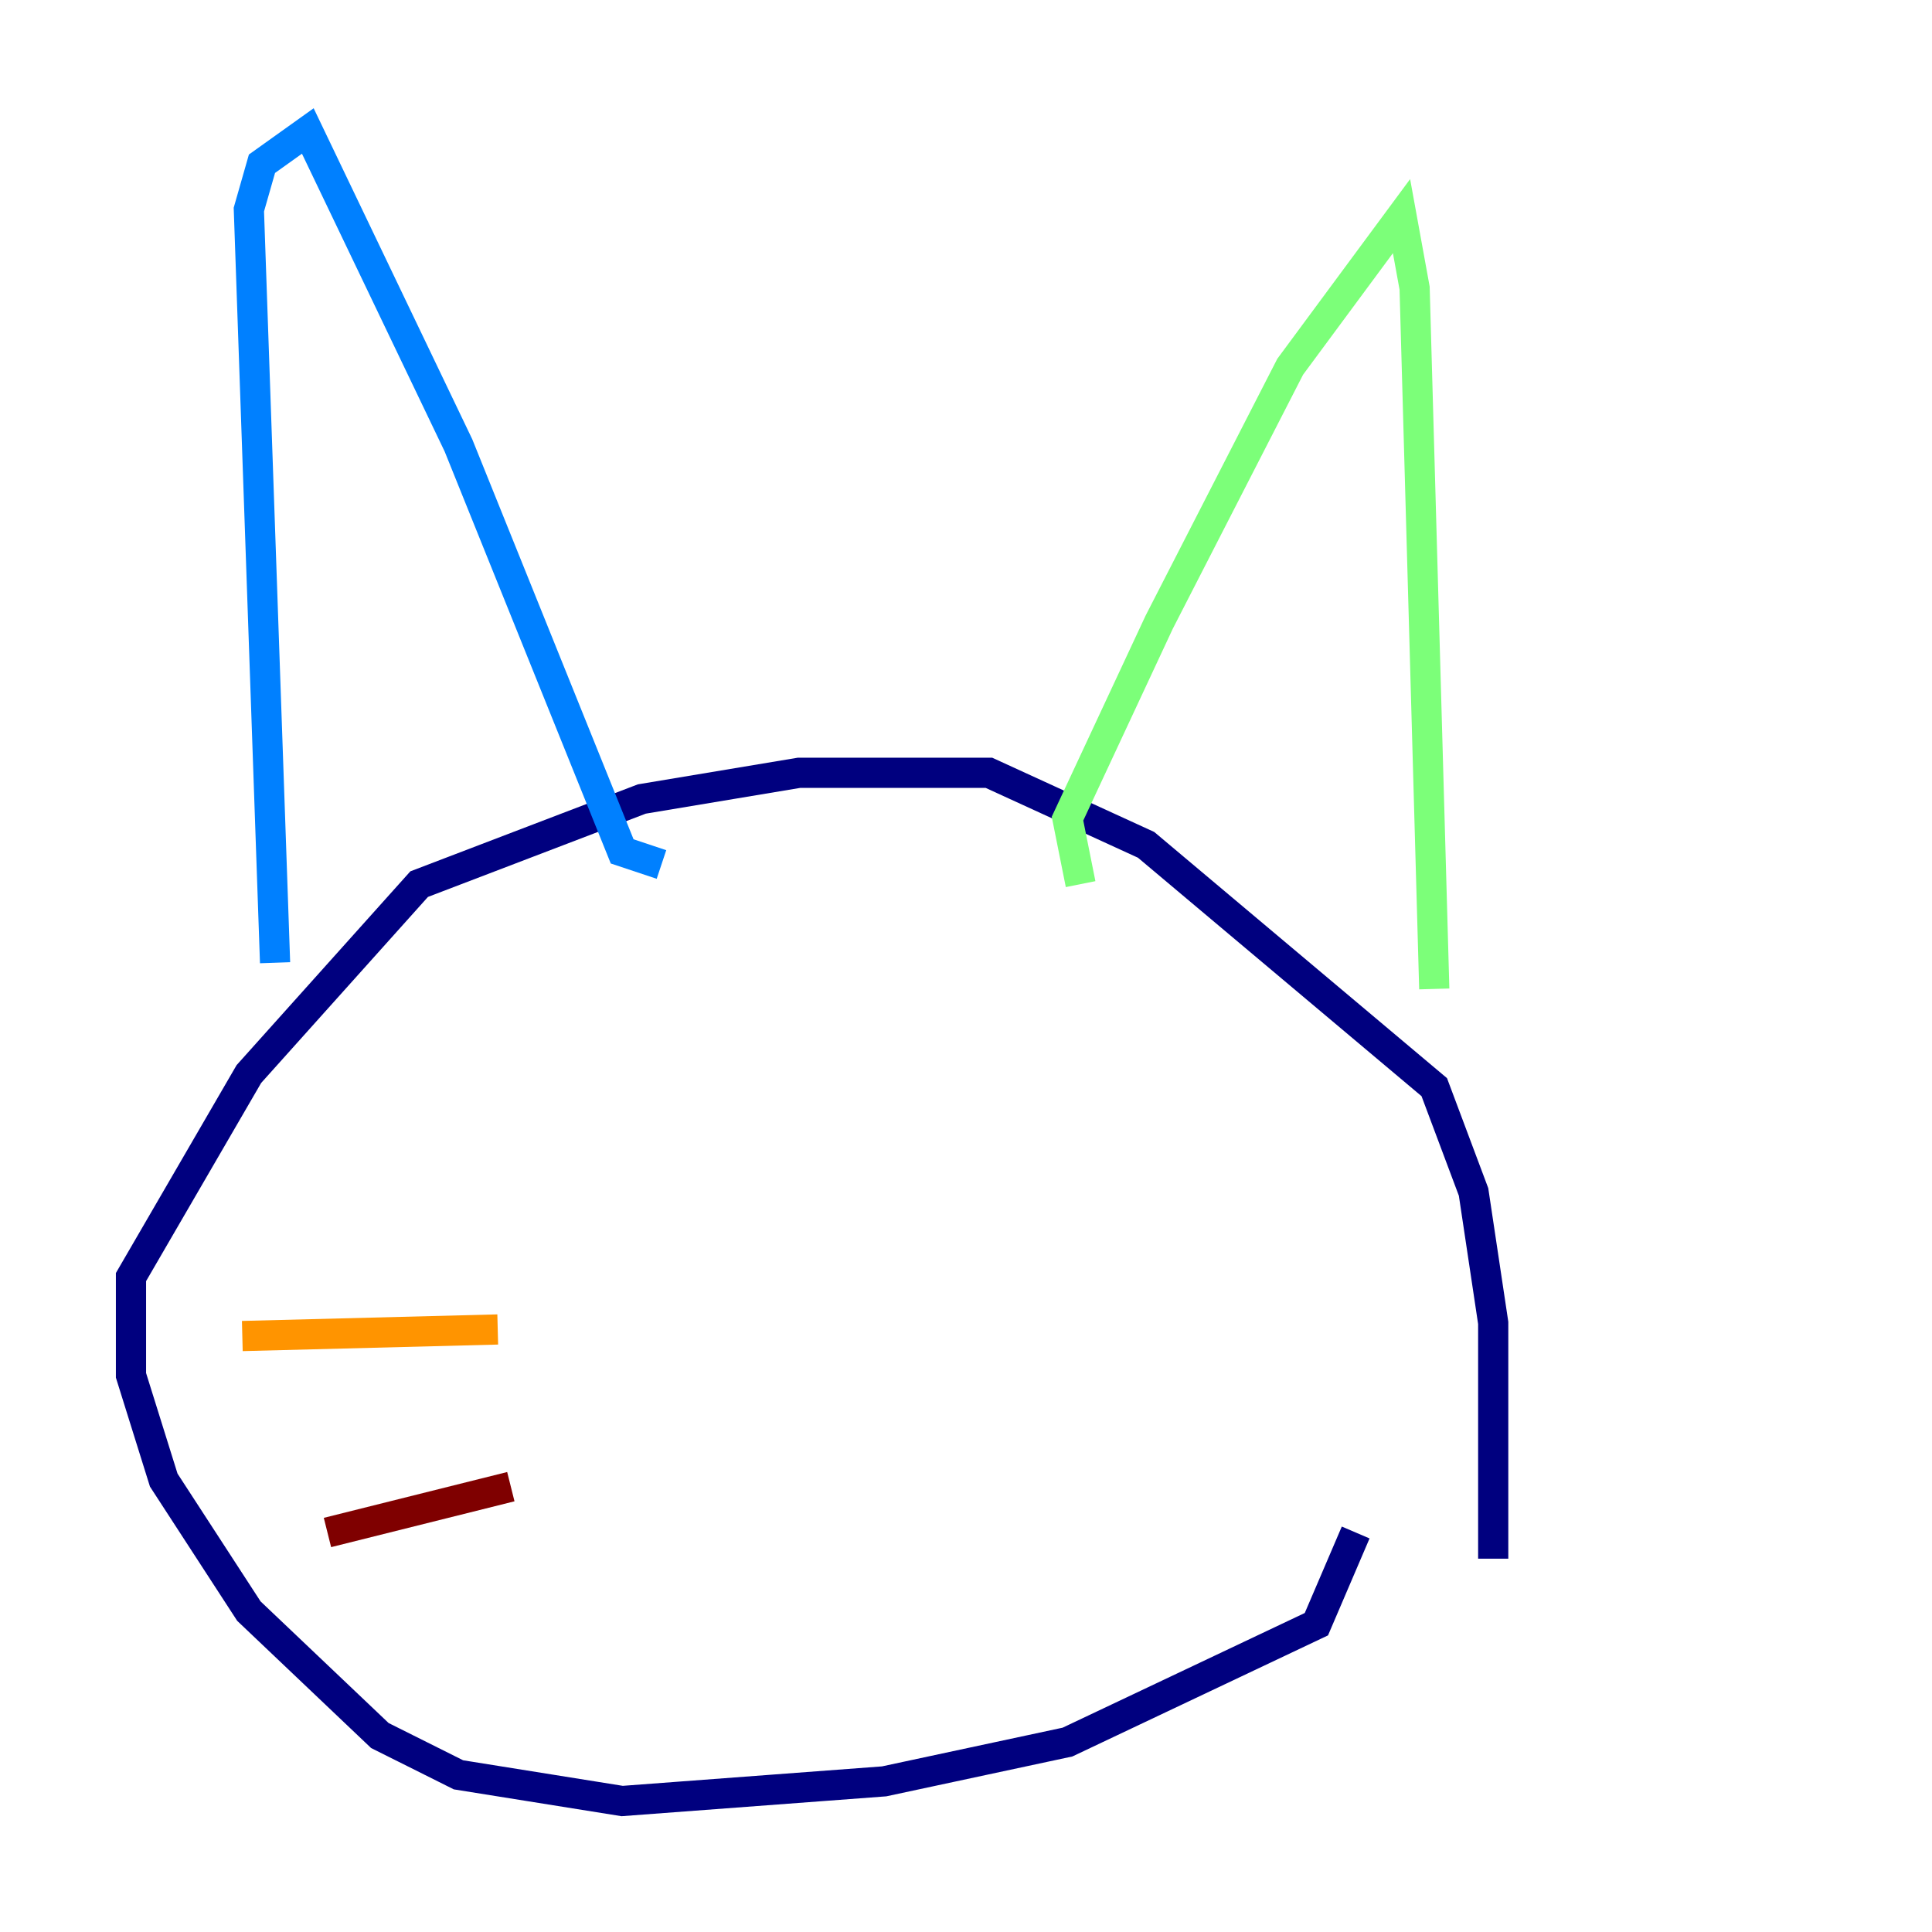 <?xml version="1.0" encoding="utf-8" ?>
<svg baseProfile="tiny" height="128" version="1.2" viewBox="0,0,128,128" width="128" xmlns="http://www.w3.org/2000/svg" xmlns:ev="http://www.w3.org/2001/xml-events" xmlns:xlink="http://www.w3.org/1999/xlink"><defs /><polyline fill="none" points="89.817,101.532 87.214,107.607 70.725,115.417 58.576,118.02 41.22,119.322 30.373,117.586 25.166,114.983 16.488,106.739 10.848,98.061 8.678,91.119 8.678,84.61 16.488,71.159 27.77,58.576 42.522,52.936 52.936,51.2 65.519,51.2 75.932,55.973 95.024,72.027 97.627,78.969 98.929,87.647 98.929,103.268" stroke="#00007f" stroke-width="2" /><polyline fill="none" points="18.224,63.783 16.488,13.885 17.356,10.848 20.393,8.678 30.373,29.505 41.22,56.407 43.824,57.275" stroke="#0080ff" stroke-width="2" /><polyline fill="none" points="71.593,58.576 70.725,54.237 76.8,41.22 85.478,24.298 92.854,14.319 93.722,19.091 95.024,65.519" stroke="#7cff79" stroke-width="2" /><polyline fill="none" points="32.976,88.081 16.054,88.515" stroke="#ff9400" stroke-width="2" /><polyline fill="none" points="33.844,98.495 21.695,101.532" stroke="#7f0000" stroke-width="2" /></svg>